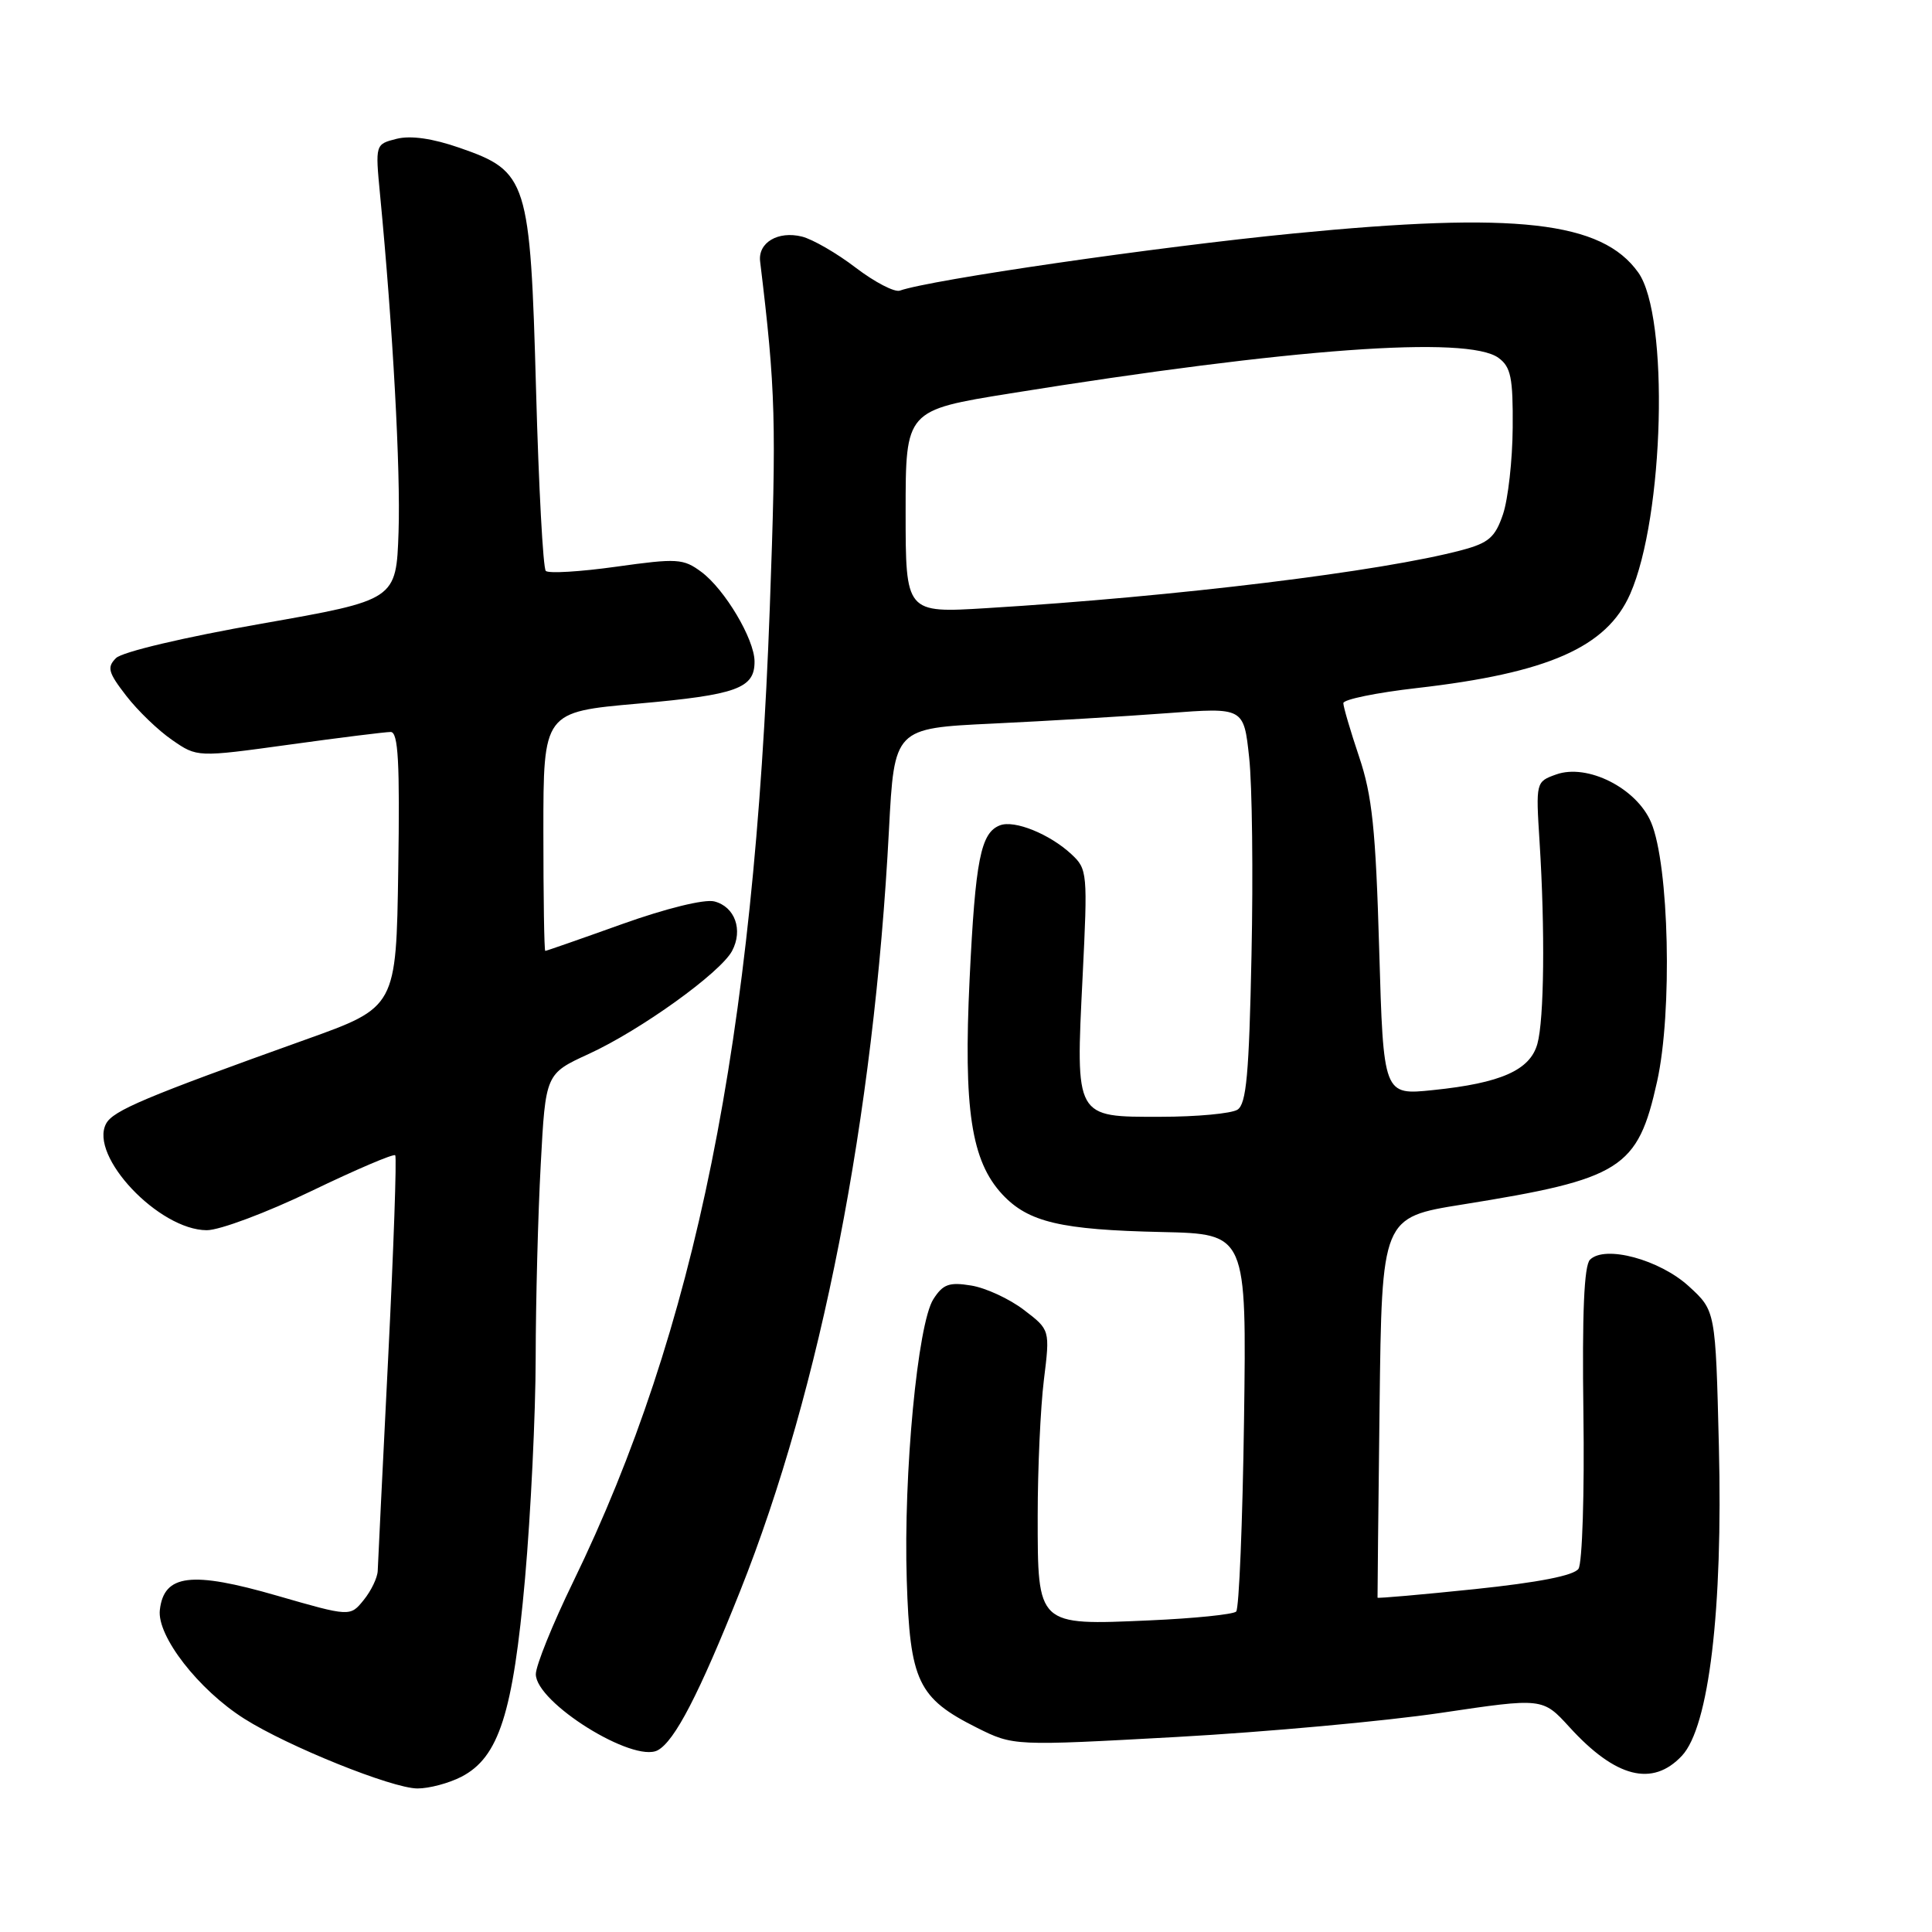 <?xml version="1.0" encoding="UTF-8" standalone="no"?>
<!DOCTYPE svg PUBLIC "-//W3C//DTD SVG 1.1//EN" "http://www.w3.org/Graphics/SVG/1.1/DTD/svg11.dtd" >
<svg xmlns="http://www.w3.org/2000/svg" xmlns:xlink="http://www.w3.org/1999/xlink" version="1.1" viewBox="0 0 256 256">
 <g >
 <path fill="currentColor"
d=" M 61.14 235.43 C 66.11 232.86 67.98 227.01 69.57 209.15 C 70.33 200.54 70.97 187.38 70.98 179.91 C 70.99 172.43 71.29 160.91 71.65 154.30 C 72.29 142.28 72.29 142.28 78.02 139.65 C 84.88 136.50 95.44 128.91 97.00 126.01 C 98.49 123.22 97.38 120.13 94.64 119.44 C 93.33 119.12 88.27 120.36 82.45 122.44 C 76.98 124.40 72.39 126.00 72.25 126.00 C 72.11 126.00 72.00 118.88 72.00 110.17 C 72.00 94.34 72.00 94.34 84.58 93.23 C 97.65 92.07 100.01 91.21 99.98 87.63 C 99.96 84.68 96.03 78.08 92.93 75.78 C 90.54 74.01 89.74 73.96 81.66 75.09 C 76.88 75.76 72.68 76.01 72.32 75.65 C 71.96 75.29 71.38 64.50 71.03 51.67 C 70.26 23.82 69.91 22.71 60.91 19.59 C 57.32 18.34 54.43 17.93 52.57 18.39 C 49.72 19.11 49.72 19.11 50.36 25.80 C 52.06 43.45 53.09 62.35 52.81 70.50 C 52.50 79.50 52.50 79.50 34.65 82.64 C 24.41 84.44 16.19 86.38 15.37 87.20 C 14.15 88.42 14.33 89.10 16.73 92.20 C 18.25 94.17 20.99 96.81 22.82 98.06 C 26.13 100.35 26.13 100.35 38.32 98.67 C 45.02 97.74 51.07 96.99 51.77 96.99 C 52.77 97.00 52.99 101.00 52.77 115.23 C 52.50 133.46 52.50 133.46 40.50 137.75 C 19.25 145.36 14.99 147.15 14.06 148.89 C 11.77 153.17 21.05 162.99 27.40 163.01 C 29.11 163.01 35.33 160.68 41.24 157.83 C 47.15 154.98 52.16 152.84 52.37 153.08 C 52.58 153.31 52.16 165.43 51.43 180.00 C 50.70 194.57 50.08 207.24 50.05 208.14 C 50.02 209.04 49.19 210.78 48.20 212.00 C 46.40 214.23 46.40 214.23 36.69 211.43 C 25.35 208.15 21.72 208.60 21.18 213.33 C 20.78 216.78 26.30 223.90 32.37 227.74 C 38.14 231.40 51.94 236.96 55.30 236.98 C 56.84 236.99 59.47 236.29 61.14 235.43 Z  M 222.86 232.65 C 226.45 228.83 228.30 213.30 227.76 191.59 C 227.32 173.68 227.32 173.68 223.79 170.45 C 219.92 166.90 212.66 164.94 210.68 166.92 C 209.90 167.70 209.63 174.00 209.81 187.28 C 209.96 197.85 209.66 207.11 209.16 207.87 C 208.55 208.77 203.88 209.68 195.40 210.57 C 188.35 211.30 182.55 211.81 182.53 211.70 C 182.52 211.59 182.63 200.21 182.80 186.41 C 183.10 161.31 183.10 161.31 193.80 159.60 C 214.89 156.22 217.00 154.88 219.57 143.32 C 221.62 134.12 221.17 114.61 218.78 108.97 C 216.86 104.43 210.33 101.14 206.20 102.62 C 203.51 103.58 203.50 103.62 204.00 111.54 C 204.74 123.25 204.61 135.11 203.71 138.32 C 202.74 141.80 198.88 143.52 189.90 144.44 C 183.31 145.13 183.31 145.13 182.75 125.81 C 182.29 109.87 181.82 105.41 180.09 100.28 C 178.94 96.86 178.00 93.66 178.00 93.17 C 178.00 92.68 182.39 91.78 187.75 91.17 C 205.14 89.18 212.89 85.76 216.00 78.72 C 220.52 68.48 221.20 41.89 217.08 36.11 C 212.25 29.32 200.89 28.04 171.37 30.94 C 153.30 32.71 123.34 37.06 119.23 38.51 C 118.53 38.75 115.91 37.39 113.40 35.48 C 110.90 33.56 107.69 31.71 106.27 31.35 C 103.10 30.56 100.42 32.14 100.72 34.64 C 102.79 51.72 102.90 55.84 102.00 80.58 C 99.92 137.90 92.19 176.19 75.94 209.62 C 73.22 215.21 71.00 220.71 71.00 221.84 C 71.00 225.60 83.91 233.65 87.15 231.92 C 89.40 230.71 92.62 224.50 98.07 210.83 C 108.78 183.96 115.80 148.07 117.79 110.00 C 118.50 96.50 118.50 96.50 131.50 95.88 C 138.65 95.54 149.07 94.92 154.66 94.50 C 164.81 93.73 164.81 93.73 165.52 100.38 C 165.92 104.04 166.06 115.83 165.83 126.57 C 165.51 142.34 165.15 146.29 163.97 147.04 C 163.16 147.55 158.58 147.98 153.79 147.98 C 142.40 148.00 142.52 148.23 143.45 129.44 C 144.13 115.66 144.09 115.16 141.97 113.19 C 139.10 110.52 134.42 108.62 132.50 109.36 C 129.95 110.34 129.24 113.91 128.48 129.69 C 127.65 146.99 128.69 153.83 132.82 158.27 C 136.26 161.95 140.56 162.96 153.96 163.25 C 165.18 163.50 165.18 163.50 164.84 188.17 C 164.65 201.73 164.18 213.15 163.80 213.54 C 163.41 213.92 158.24 214.45 152.30 214.71 C 137.39 215.37 137.50 215.47 137.50 200.83 C 137.50 194.60 137.87 186.51 138.32 182.85 C 139.14 176.21 139.14 176.21 135.66 173.56 C 133.75 172.10 130.61 170.65 128.69 170.34 C 125.77 169.86 124.95 170.16 123.68 172.14 C 121.59 175.39 119.70 195.30 120.15 209.39 C 120.57 222.78 121.63 225.01 129.44 228.93 C 134.29 231.35 134.29 231.35 155.89 230.16 C 167.78 229.50 183.56 228.06 190.96 226.96 C 204.41 224.96 204.41 224.96 207.96 228.85 C 214.07 235.56 218.96 236.81 222.86 232.65 Z  M 120.00 67.80 C 120.00 54.36 120.00 54.36 133.91 52.12 C 171.11 46.14 194.48 44.44 198.56 47.42 C 200.20 48.62 200.49 50.04 200.44 56.67 C 200.41 60.98 199.83 66.13 199.16 68.13 C 198.12 71.20 197.27 71.94 193.71 72.89 C 183.11 75.72 155.88 79.05 130.75 80.58 C 120.00 81.24 120.00 81.24 120.00 67.80 Z "/>
</g>
</svg>